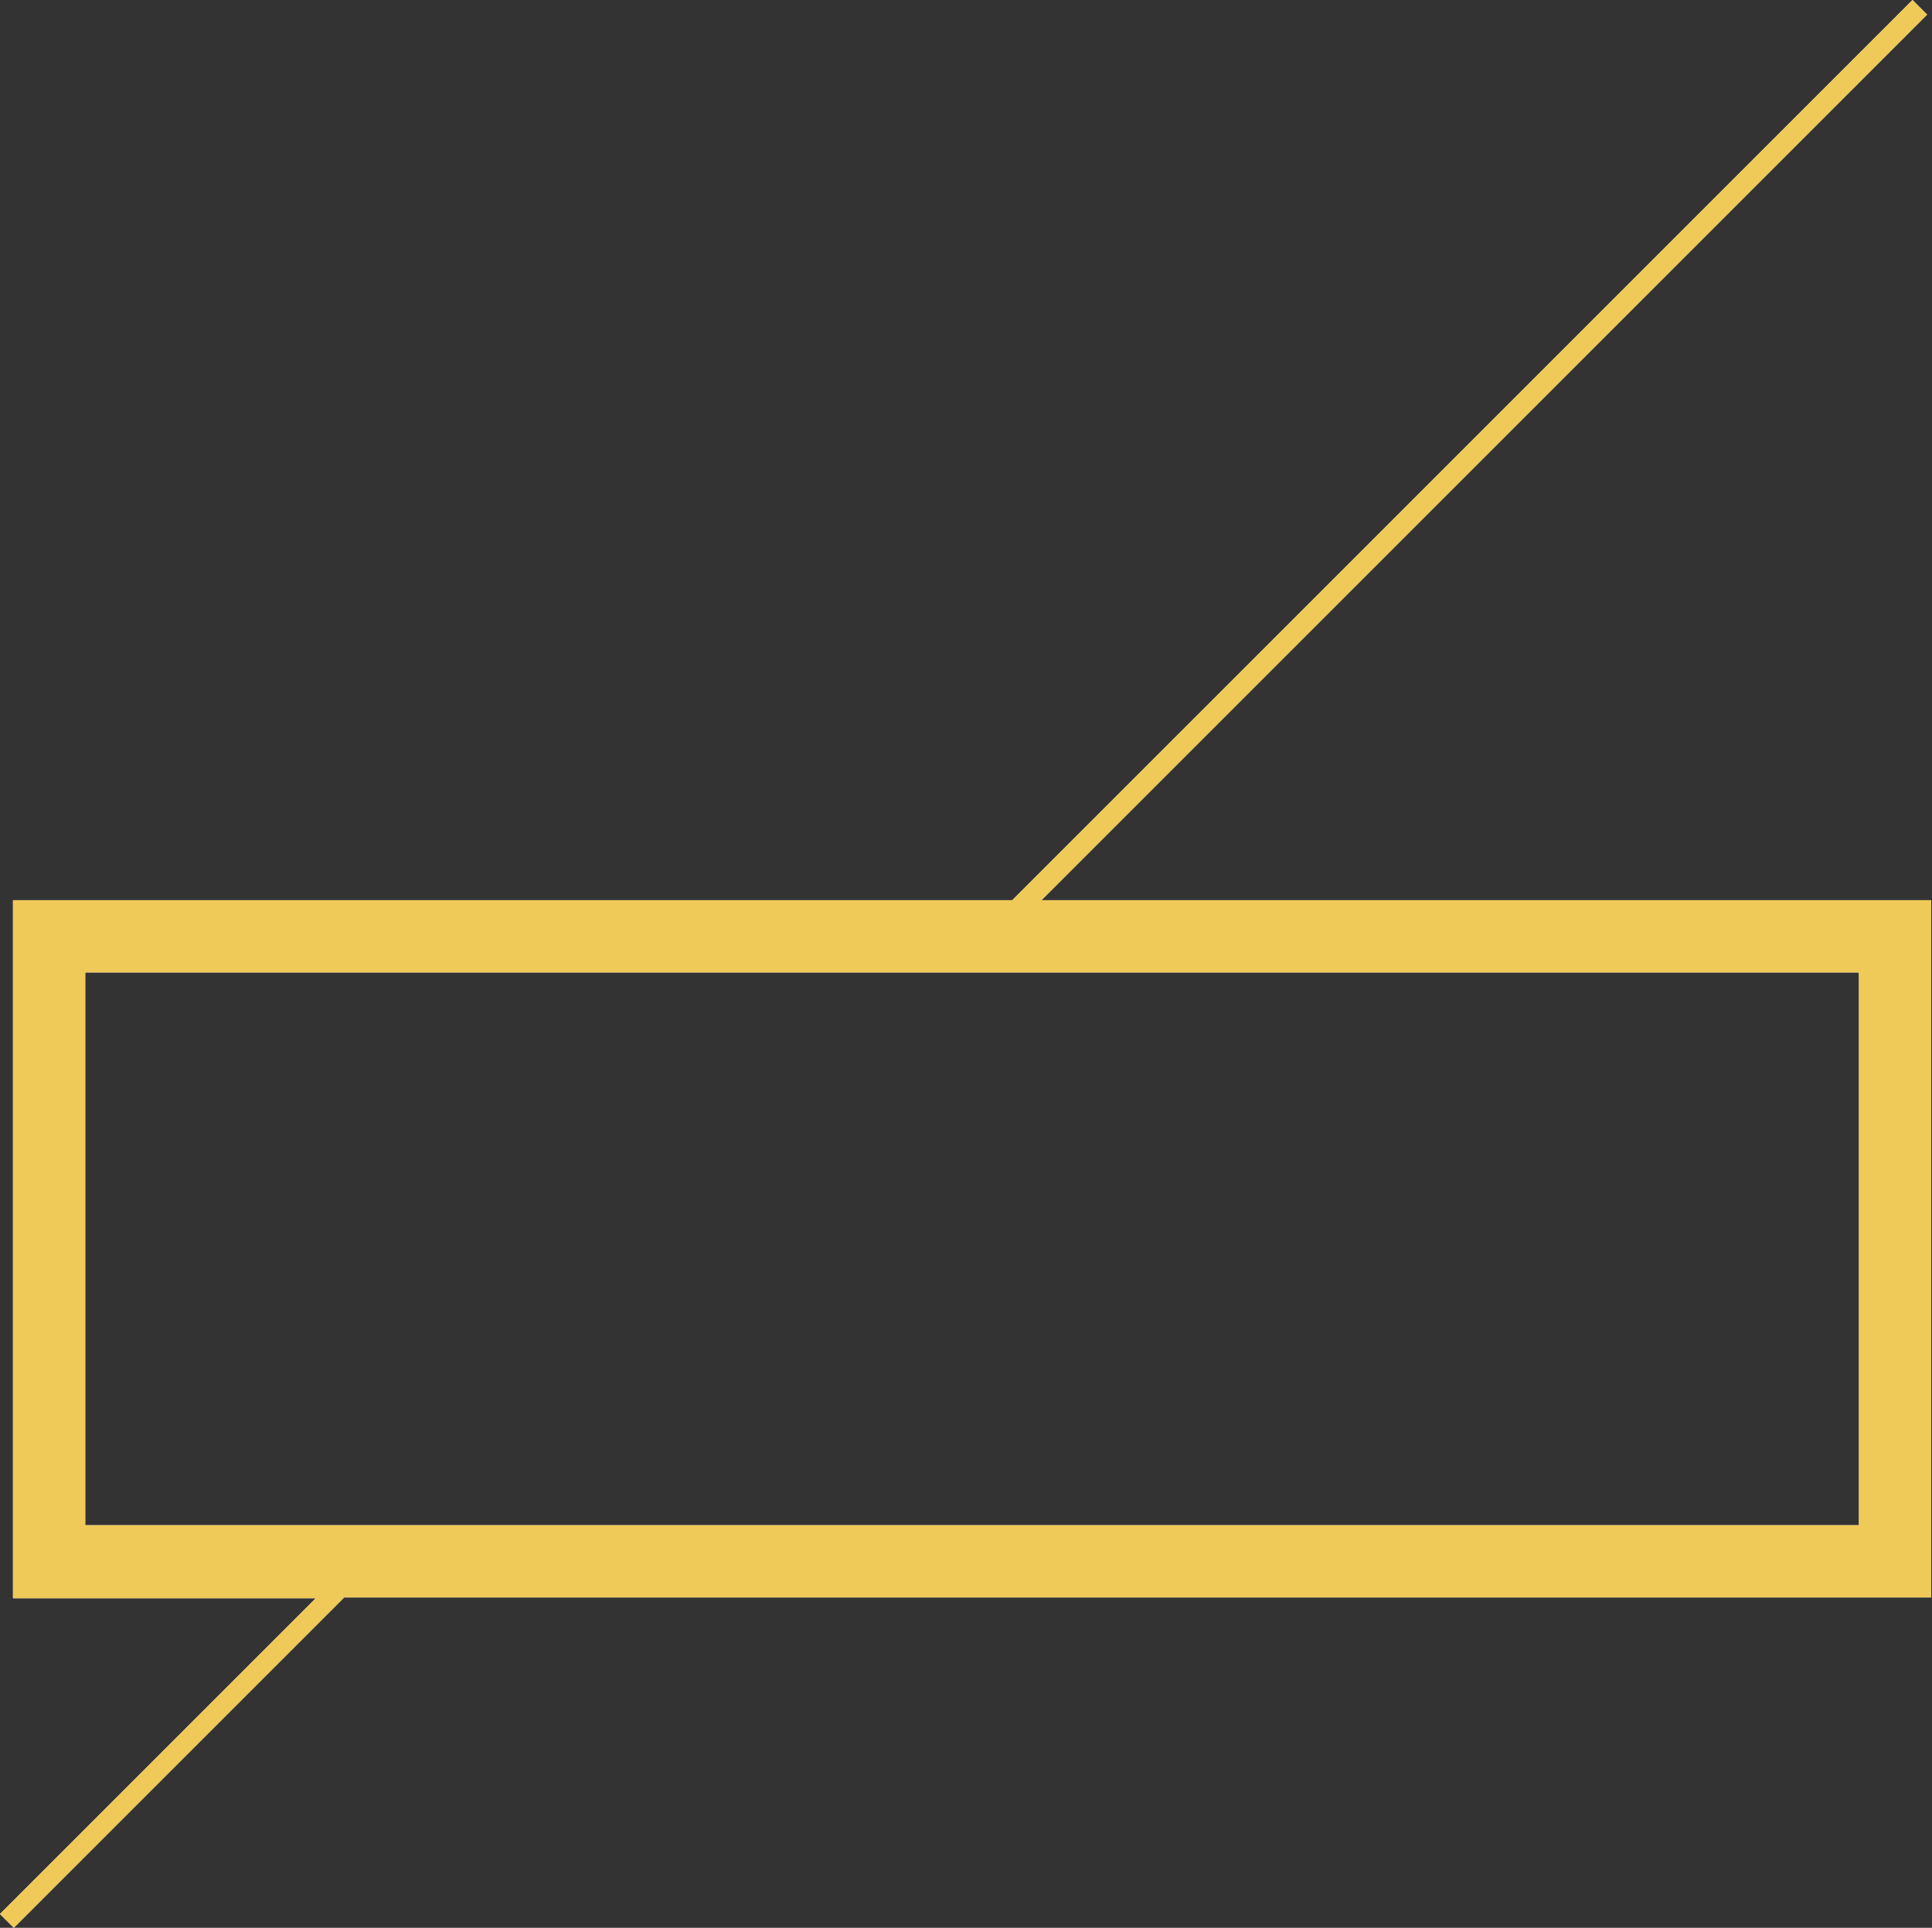 <?xml version="1.0" encoding="utf-8"?>
<!-- Generator: Adobe Illustrator 19.0.0, SVG Export Plug-In . SVG Version: 6.00 Build 0)  -->
<svg version="1.1" id="Layer_1" xmlns="http://www.w3.org/2000/svg" xmlns:xlink="http://www.w3.org/1999/xlink" x="0px" y="0px"
	 viewBox="-186 278.5 238 237.5" style="enable-background:new -186 278.5 238 237.5;" xml:space="preserve">
<rect x="-186" y="278.5" width="238" height="237.5" fill="#333333" stroke="none"/>
<style type="text/css">
	.st0{fill:#FFFFFF;}
	.st1{fill:#EFCA58;}
</style>
<path class="st0" d="M-143.6,475.3l-40.7,40.7l-1.7-1.7l38.9-38.9h-37.3v-86h123.1L49.6,278.5l1.8,1.8L-57.7,389.4H51.9v81.5v4.4
	H-143.6z M43,398.3h-218.5v68.1H43V398.3z"/>
<path class="st1" d="M-143.6,475.3l-40.7,40.7l-1.7-1.7l38.9-38.9h-37.3v-86h123.1L49.6,278.5l1.8,1.8L-57.7,389.4H51.9v81.5v4.4
	H-143.6z M43,398.3h-218.5v68.1H43V398.3z"/>
</svg>
